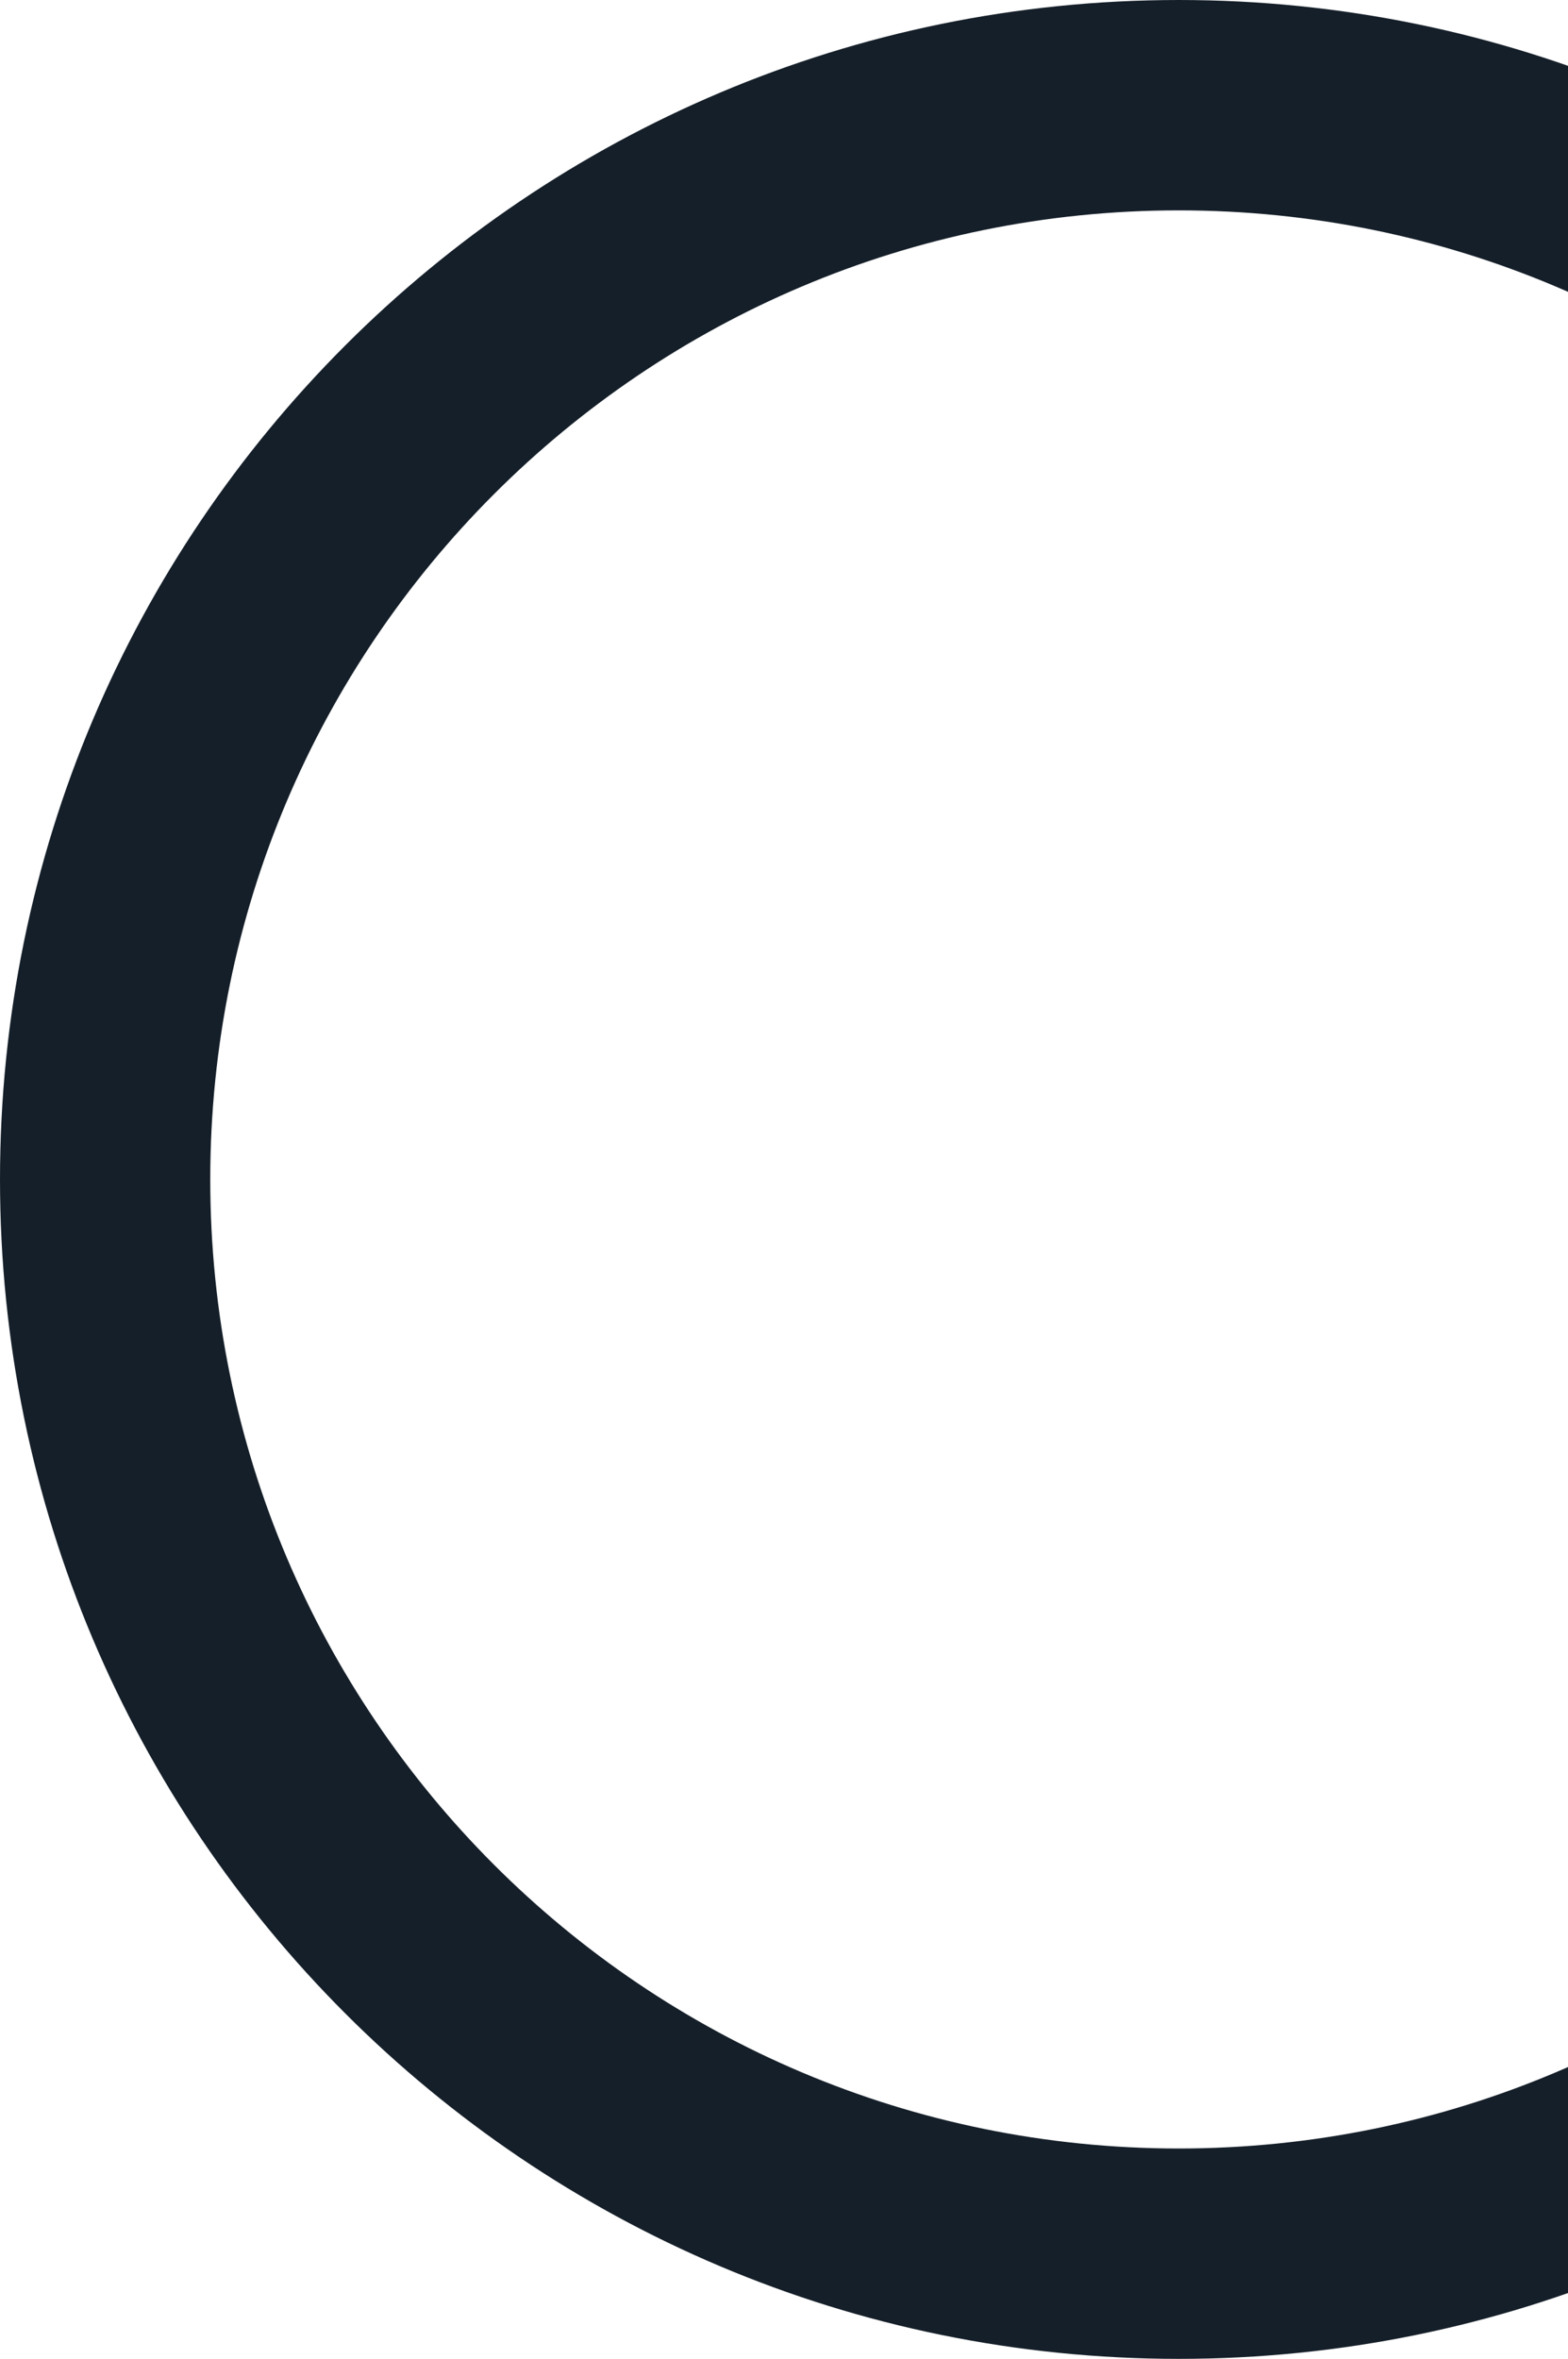 <svg width="995" height="1496" viewBox="0 0 995 1496" fill="none" xmlns="http://www.w3.org/2000/svg">
<path fill-rule="evenodd" clip-rule="evenodd" d="M748 1496C1161.11 1496 1496 1161.11 1496 748C1496 334.891 1161.11 0 748 0C334.891 0 0 334.891 0 748C0 1161.11 334.891 1496 748 1496ZM748 1362.58C1087.42 1362.58 1362.58 1087.42 1362.58 748C1362.58 408.578 1087.42 133.423 748 133.423C408.578 133.423 133.423 408.578 133.423 748C133.423 1087.42 408.578 1362.58 748 1362.58Z" fill="#151F29"/>
</svg>
